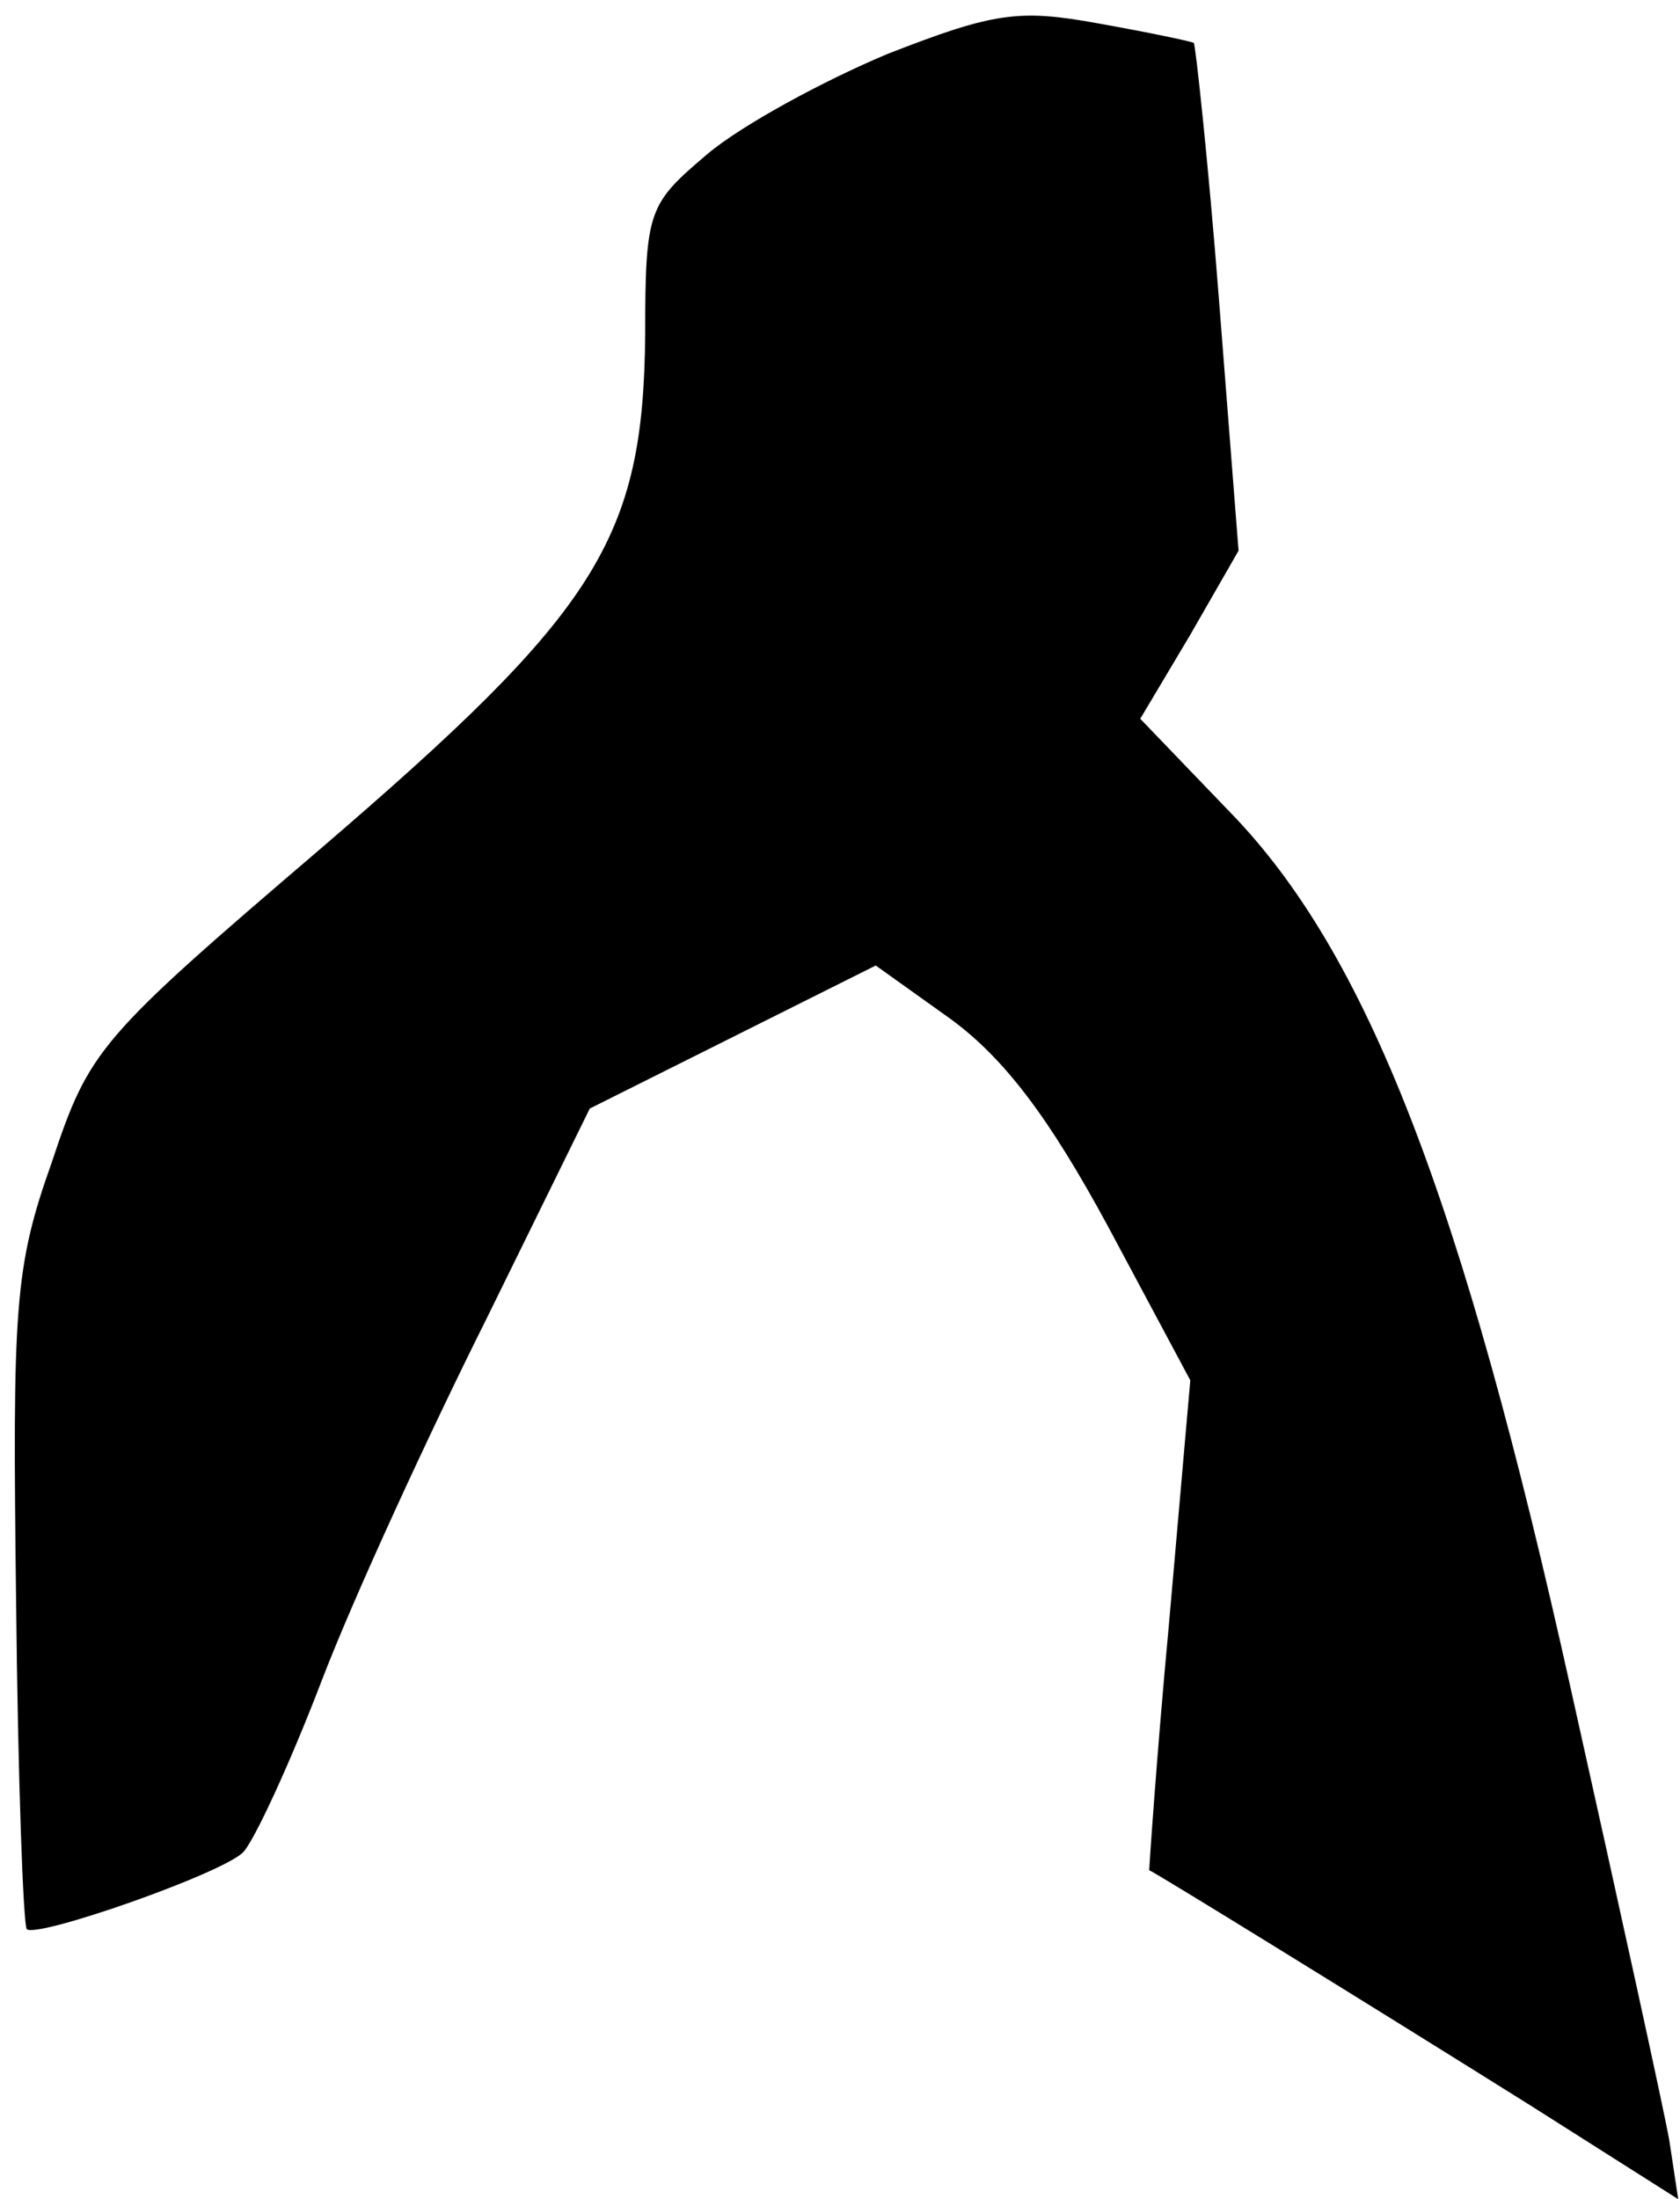 <?xml version="1.0" standalone="no"?>
<!DOCTYPE svg PUBLIC "-//W3C//DTD SVG 20010904//EN"
 "http://www.w3.org/TR/2001/REC-SVG-20010904/DTD/svg10.dtd">
<svg version="1.0" xmlns="http://www.w3.org/2000/svg"
 width="94pt" height="123pt" viewBox="0 0 94 123"
 preserveAspectRatio="xMidYMid meet">
<g transform="translate(0,123) scale(0.1,-0.1)"
fill="#000000" stroke="none">
<path fill="#000000" stroke="none" d="M497 1200 c-36 -15 -82 -40 -101 -56
-33 -28 -35 -31 -35 -101 -1 -115 -27 -155 -182 -288 -124 -106 -129 -112
-150 -175 -21 -59 -22 -81 -20 -245 1 -99 4 -182 6 -184 6 -5 109 31 121 43 6
6 26 49 44 96 18 47 60 138 92 202 l58 118 80 40 80 40 42 -30 c30 -22 55 -55
88 -116 l46 -86 -12 -137 c-7 -75 -11 -136 -11 -137 3 -1 123 -75 214 -132
l82 -52 -5 33 c-3 17 -28 131 -55 252 -61 275 -114 412 -191 491 l-50 52 28
47 27 47 -11 141 c-6 77 -13 141 -14 143 -2 1 -26 6 -54 11 -44 8 -58 6 -117
-17z"/>
</g>
</svg>
